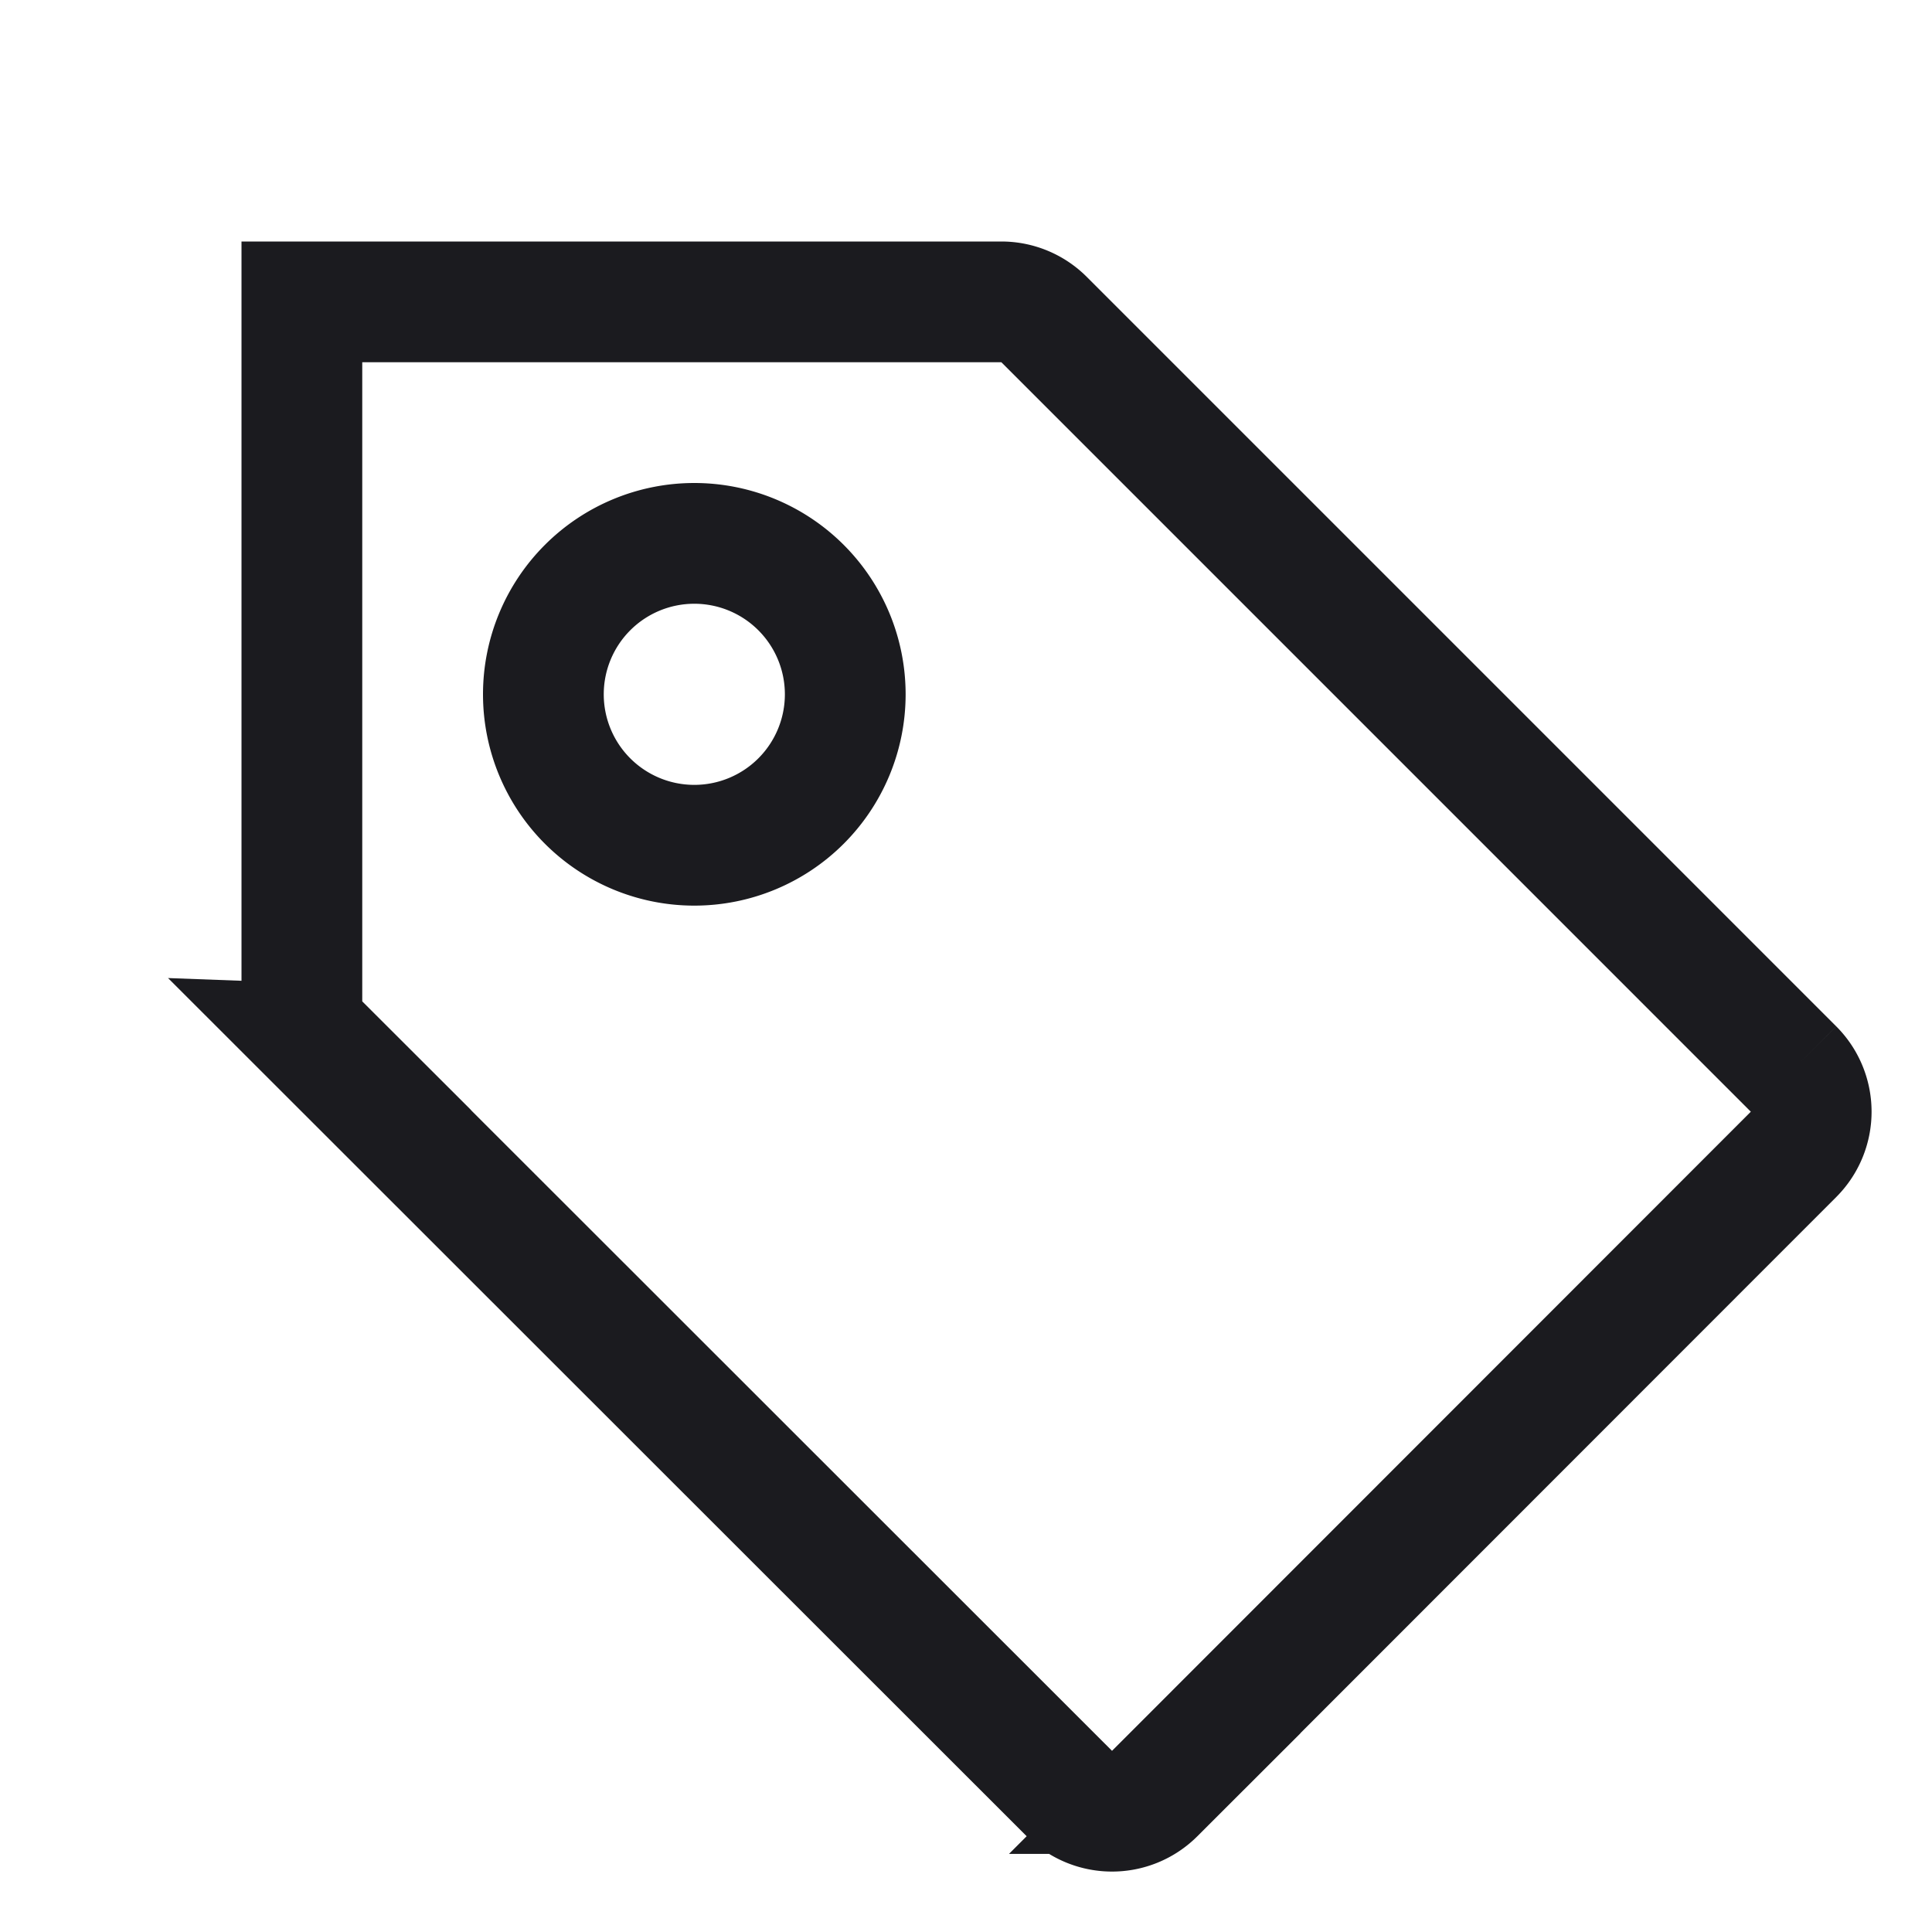 <svg width="24" height="24" viewBox="0 0 24 24" fill="none" xmlns="http://www.w3.org/2000/svg"><path d="M3.97 12.97a.75.75 0 0 1-.22-.53V3.75h8.69a.75.75 0 0 1 .53.22l9.31 9.31a.75.75 0 0 1 0 1.06l-7.936 7.94a.75.75 0 0 1-1.06 0l-9.315-9.31Z" stroke="#1B1B1F" stroke-width="1.5"/><path d="M10.5 8.625a1.875 1.875 0 1 1-3.75 0 1.875 1.875 0 0 1 3.75 0Z" stroke="#1B1B1F" stroke-width="1.5"/></svg>